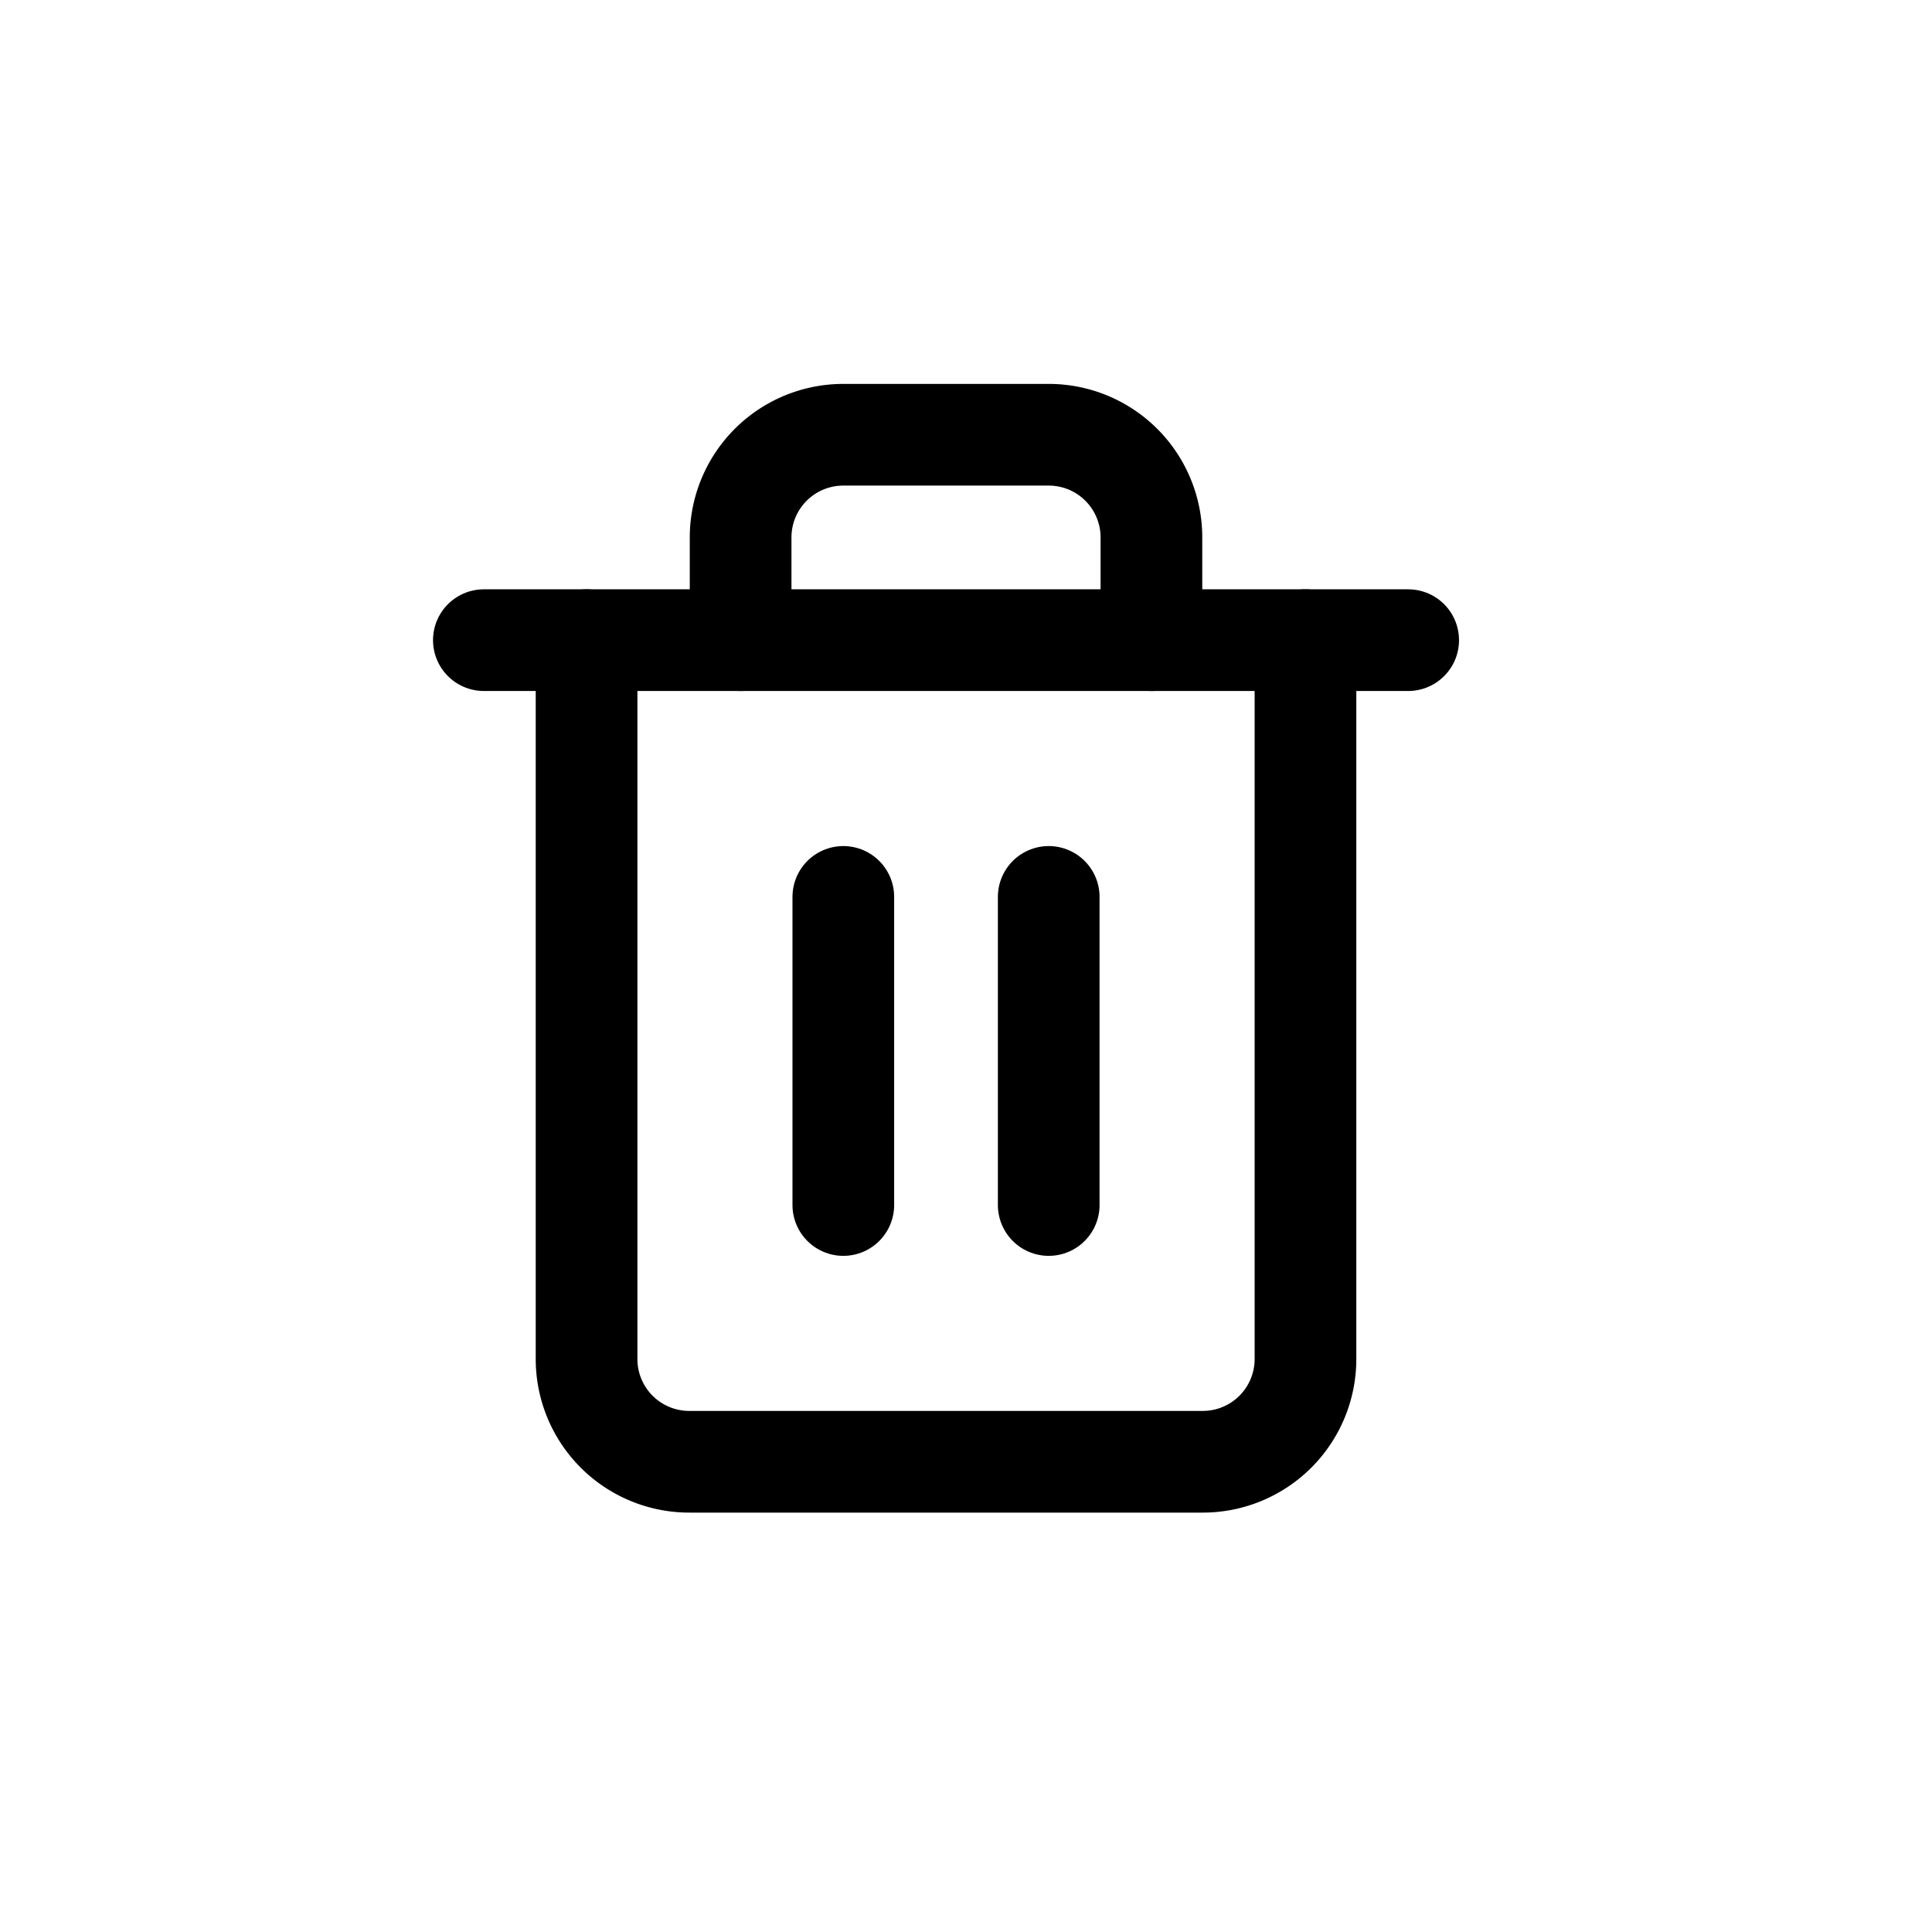 <svg id="icon" data-name="Icon feather-trash-2" xmlns="http://www.w3.org/2000/svg" width="38" height="38" viewBox="0 0 38 38">
  <circle id="Ellipse_245" data-name="Ellipse 245" cx="19" cy="19" r="19" fill="#1f72ae" opacity="0"/>
  <path id="Path_1263" data-name="Path 1263" d="M4.5,9H22.68" transform="translate(5.017 3.591)" fill="none" stroke="currentColor" stroke-linecap="round" stroke-linejoin="round" stroke-width="2"/>
  <path id="Path_1264" data-name="Path 1264" d="M21.64,7.04V21.18a2.02,2.02,0,0,1-2.02,2.02H9.52A2.02,2.02,0,0,1,7.5,21.18V7.04m3.03,0V5.02A2.02,2.02,0,0,1,12.55,3h4.04a2.02,2.02,0,0,1,2.02,2.02V7.04" transform="translate(4.037 5.551)" fill="none" stroke="currentColor" stroke-linecap="round" stroke-linejoin="round" stroke-width="2"/>
  <path id="Path_1265" data-name="Path 1265" d="M15,16.5v6.06" transform="translate(1.587 1.141)" fill="none" stroke="currentColor" stroke-linecap="round" stroke-linejoin="round" stroke-width="2"/>
  <path id="Path_1266" data-name="Path 1266" d="M21,16.5v6.06" transform="translate(-0.373 1.141)" fill="none" stroke="currentColor" stroke-linecap="round" stroke-linejoin="round" stroke-width="2"/>
</svg>
